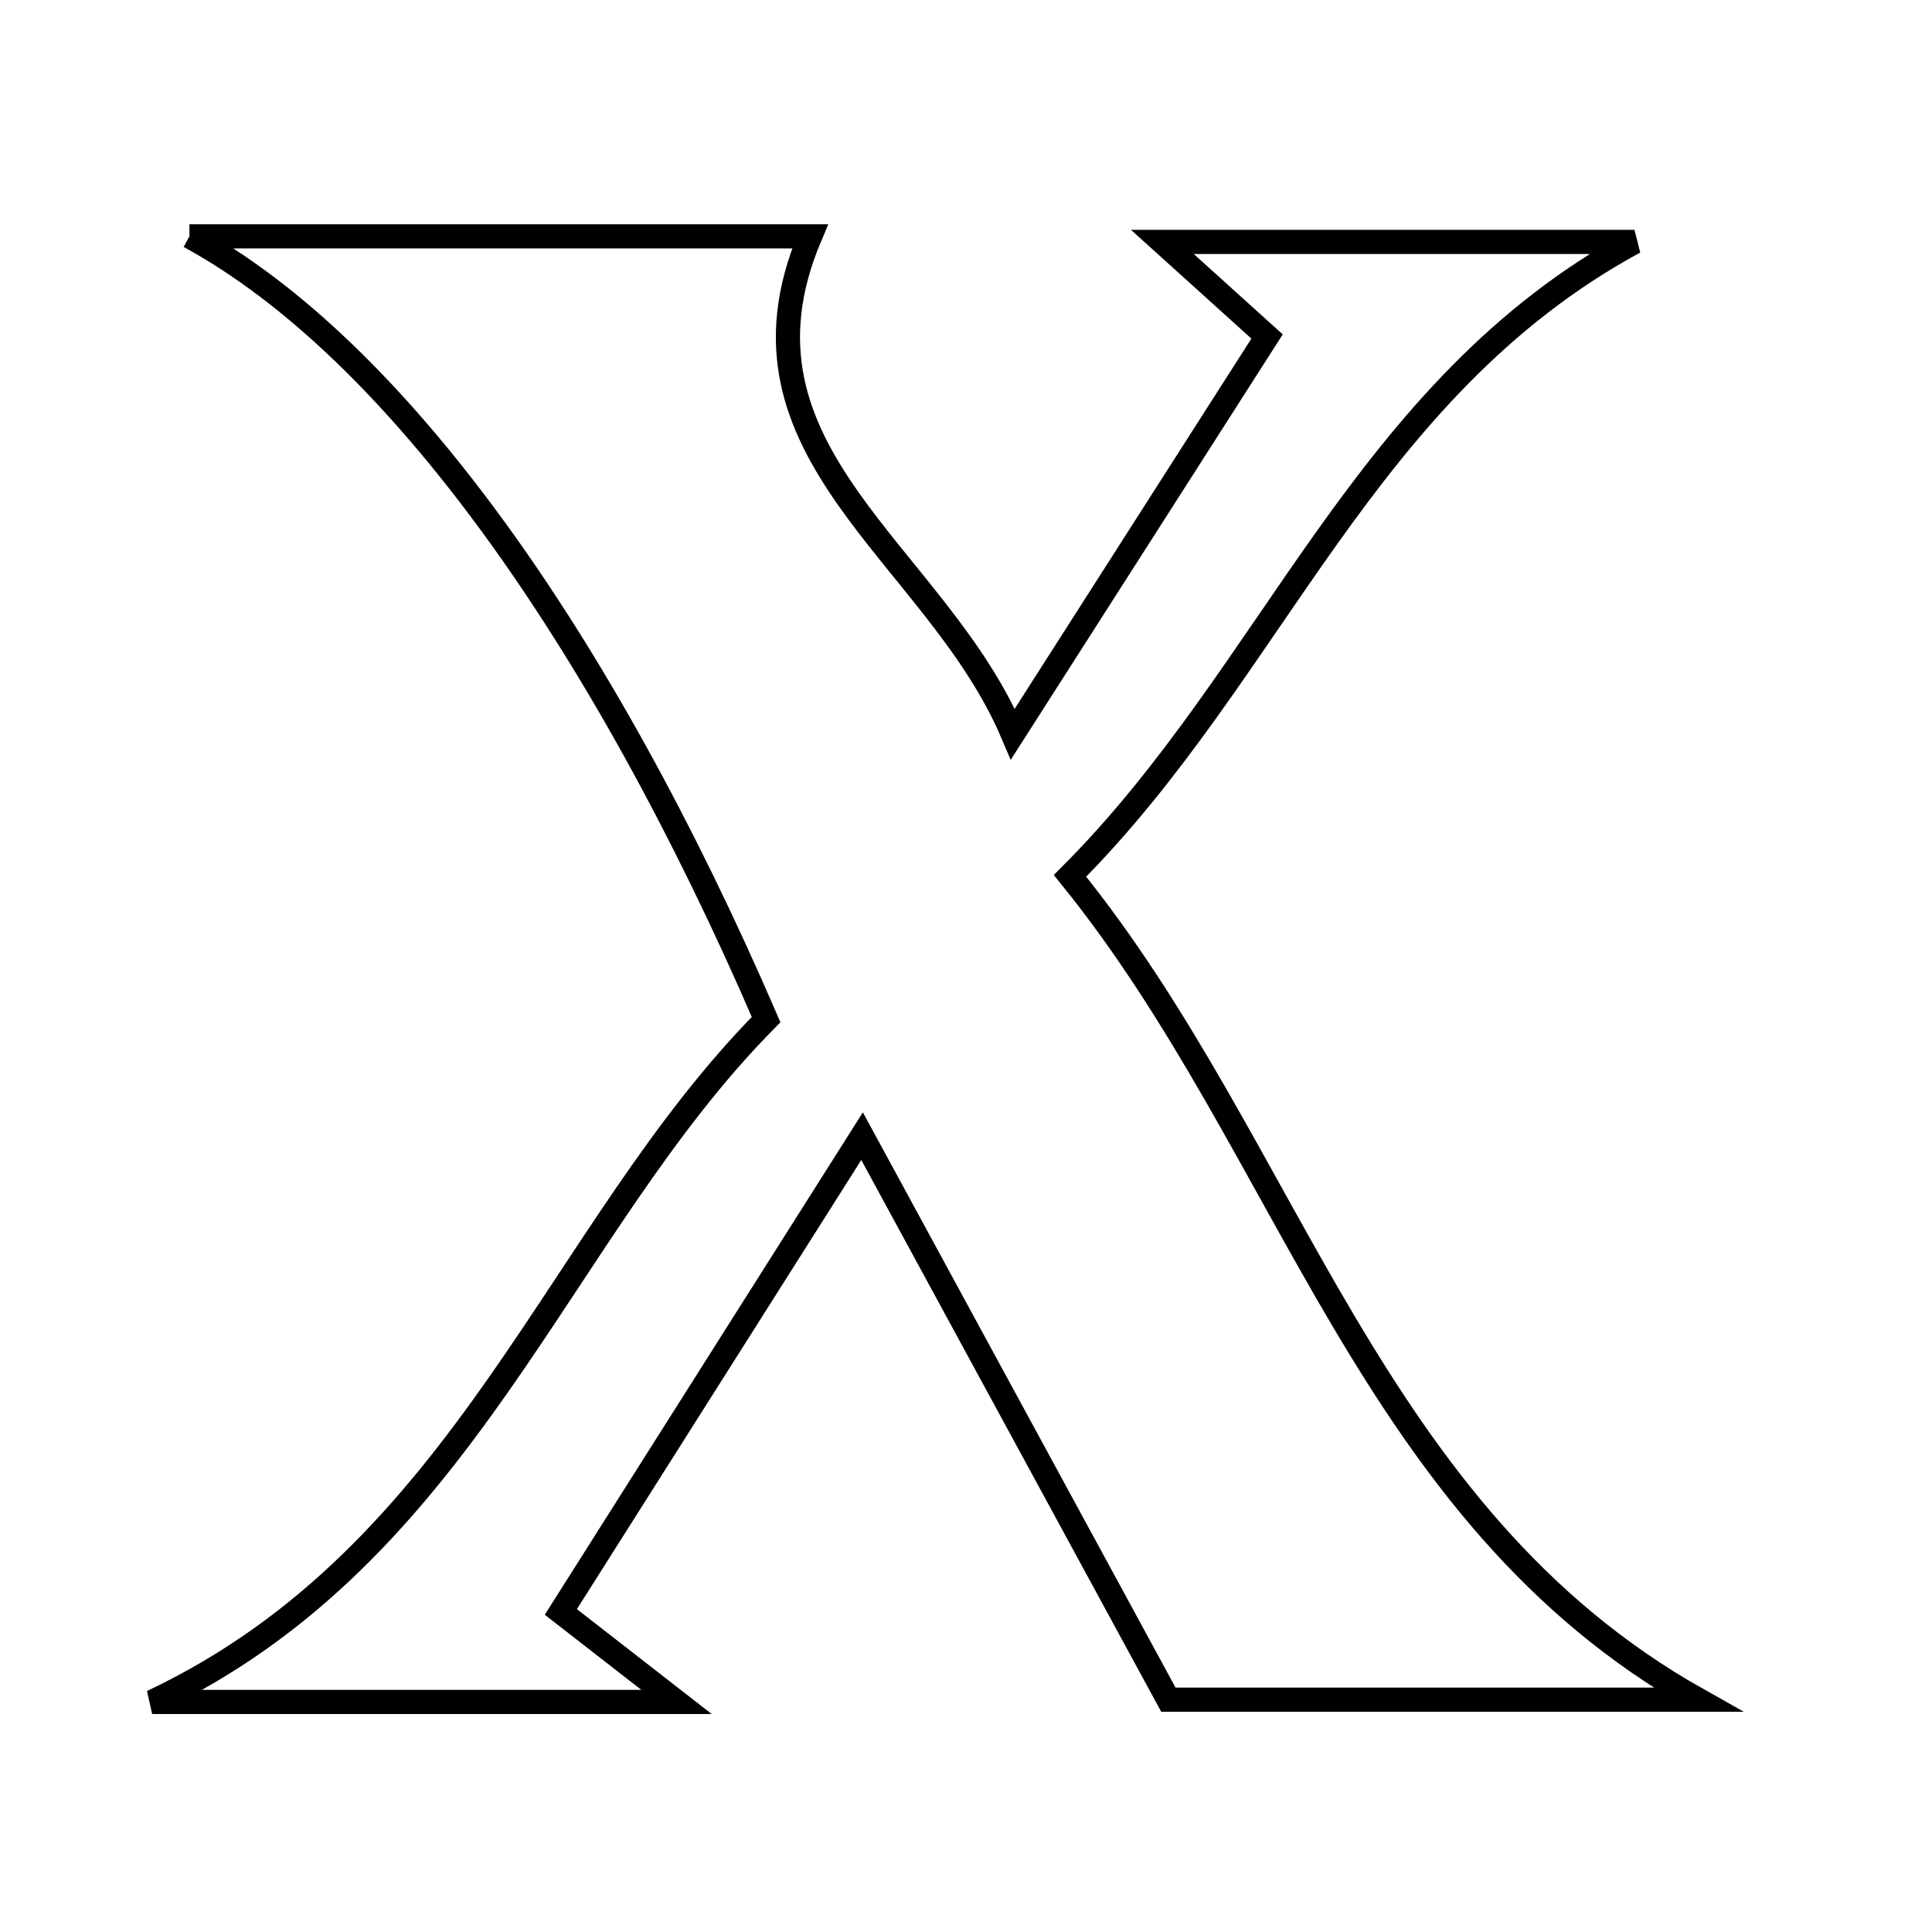 <svg xmlns="http://www.w3.org/2000/svg" viewBox="0.0 0.0 24.0 24.0" height="200px" width="200px"><path fill="none" stroke="black" stroke-width=".3" stroke-opacity="1.0"  filling="0" d="M2.353 2.936 C4.013 2.936 5.229 2.936 6.445 2.936 C7.647 2.936 8.848 2.936 10.063 2.936 C8.924 5.63 11.631 6.874 12.582 9.119 C13.618 7.499 14.654 5.879 15.74 4.18 C15.207 3.698 14.83 3.358 14.439 3.005 C16.364 3.005 18.242 3.005 20.304 3.005 C16.926 4.842 15.833 8.34 13.292 10.88 C16.047 14.279 16.992 18.807 21.089 21.114 C18.835 21.114 16.568 21.114 14.514 21.114 C13.294 18.87 12.13 16.729 10.709 14.114 C9.336 16.282 8.179 18.11 6.967 20.024 C7.545 20.473 7.926 20.77 8.404 21.142 C6.182 21.142 4.132 21.142 1.89 21.142 C5.805 19.291 6.921 15.289 9.517 12.666 C7.463 7.91 4.914 4.332 2.353 2.936"></path></svg>